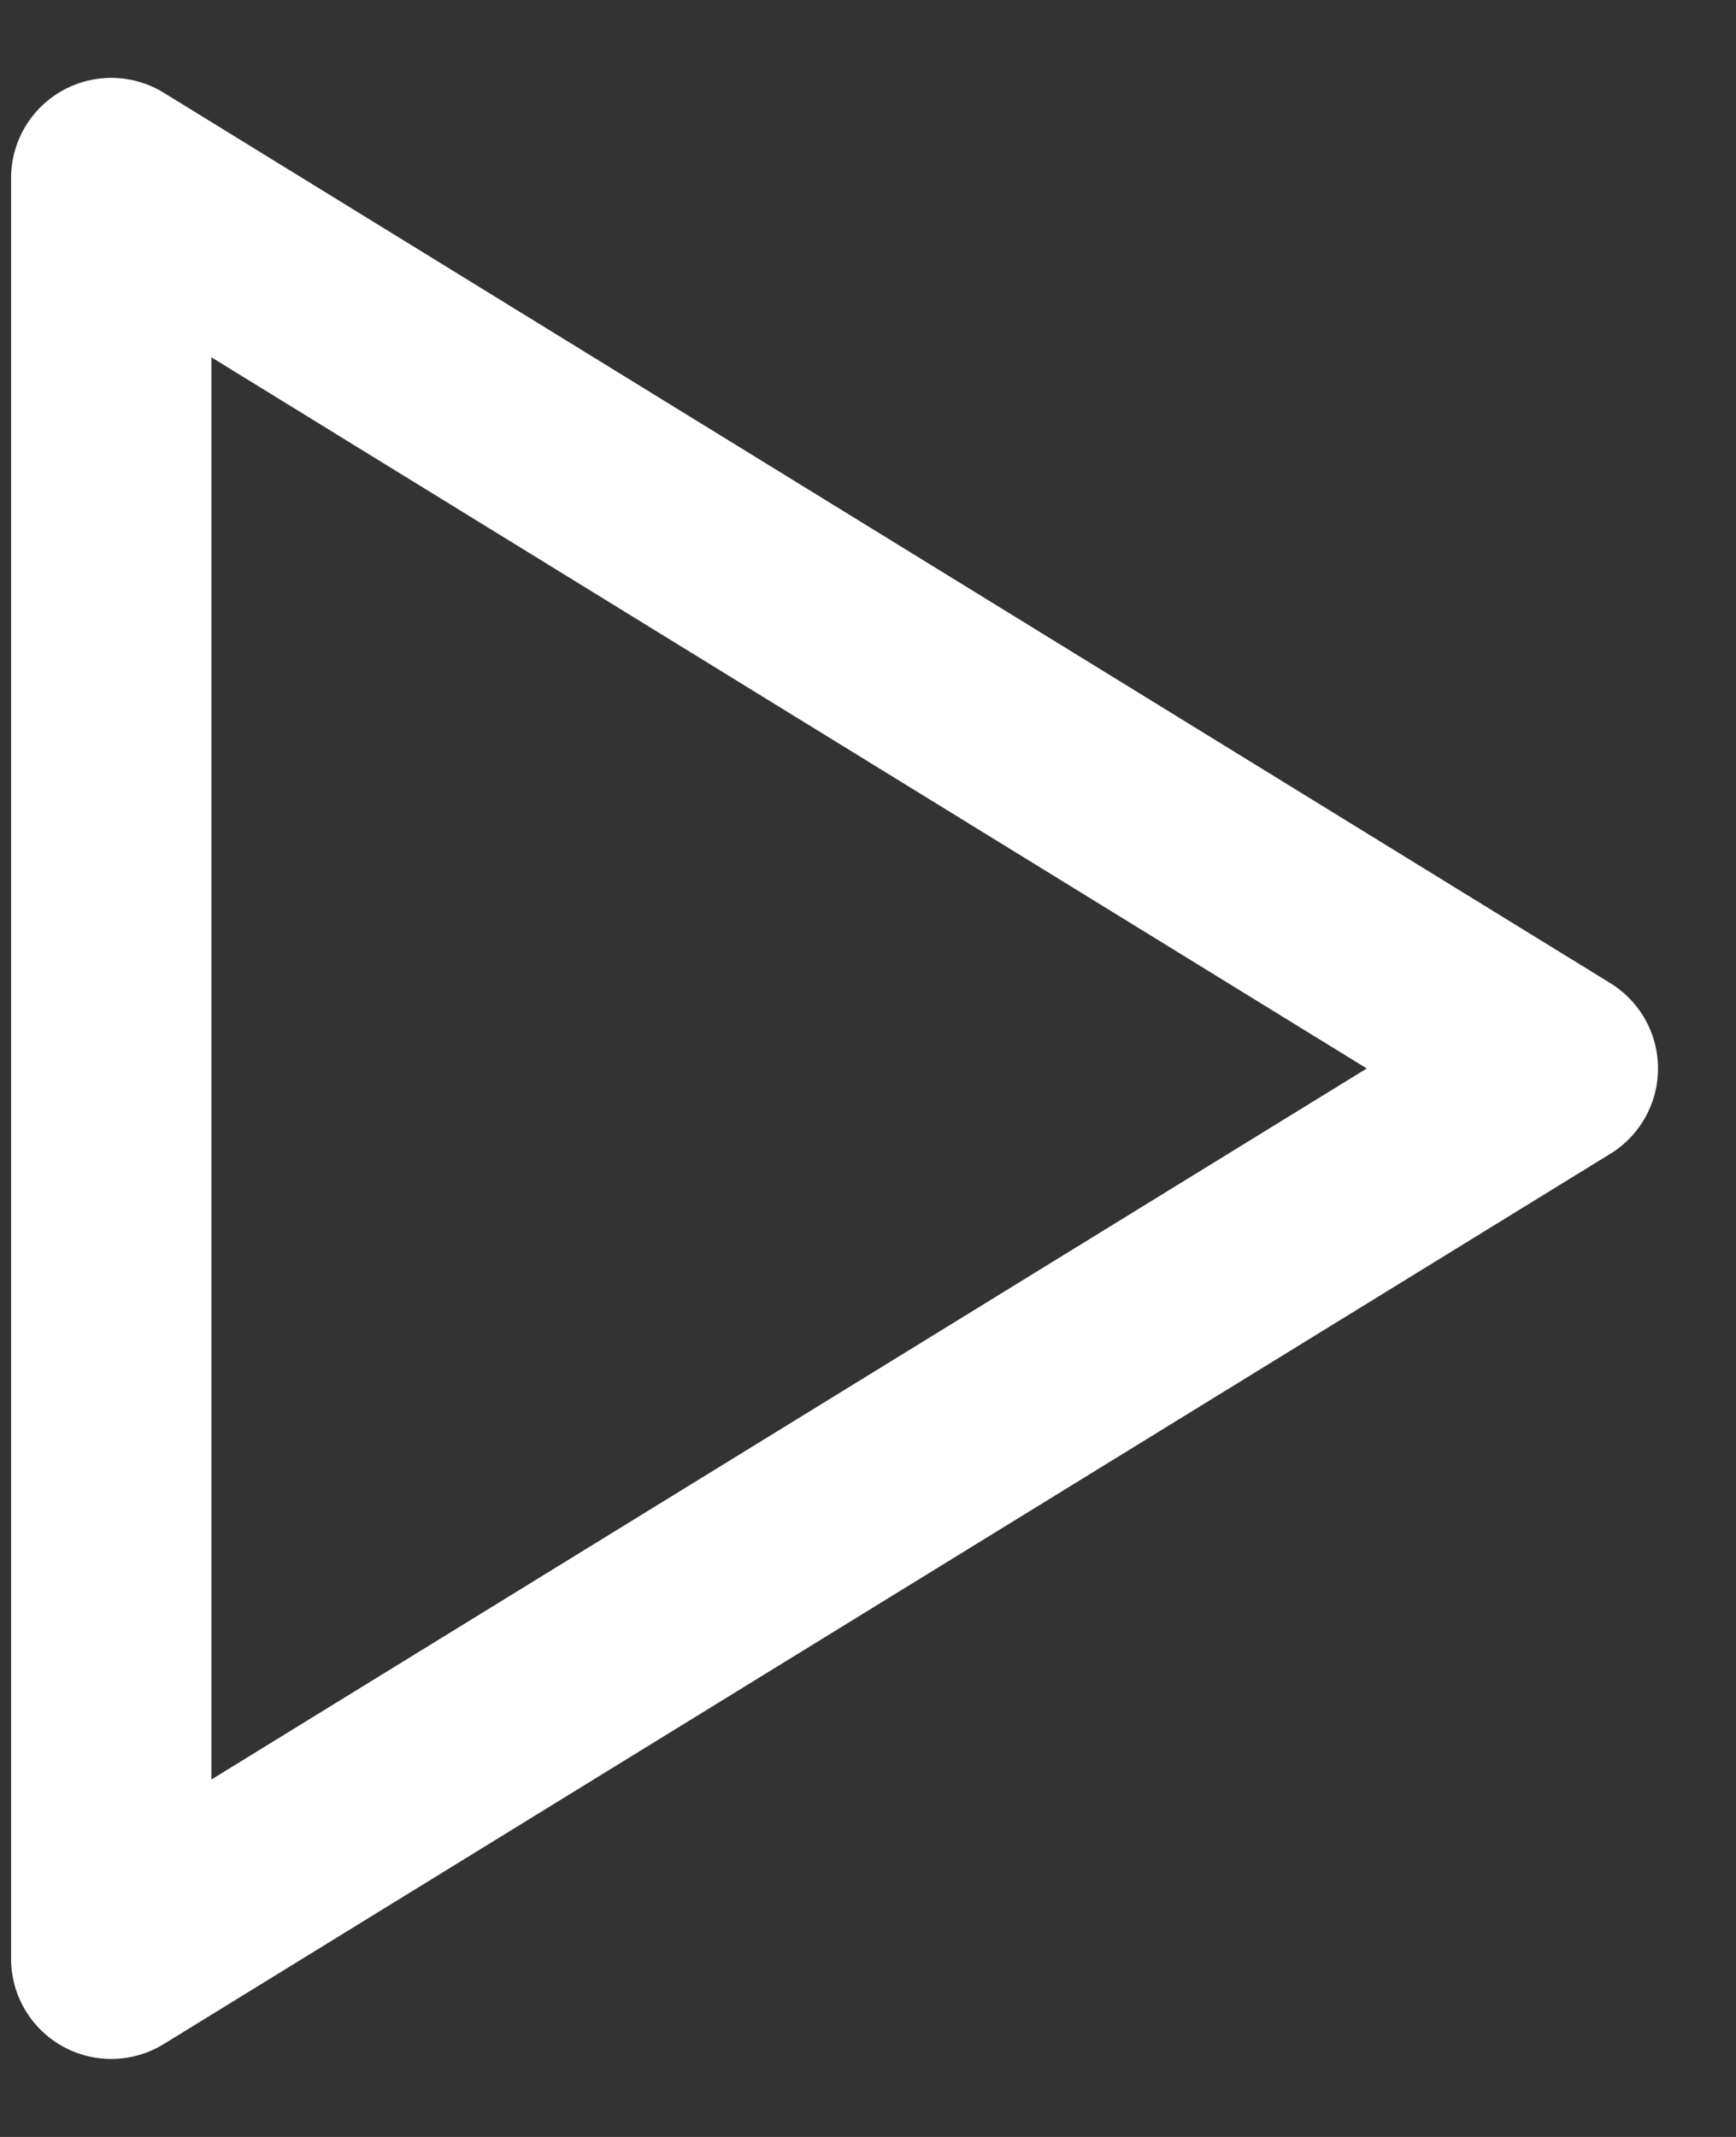 <svg width="13" height="16" viewBox="0 0 13 16" fill="none" xmlns="http://www.w3.org/2000/svg">
<rect x="0" y="0" width="13" height="16" fill="#333333" stroke="none"/>
<path d="M0.833 1.333V14.666L11.666 8L0.833 1.333Z" stroke="white" stroke-width="1.5" stroke-linecap="round" stroke-linejoin="round"/>
</svg>
